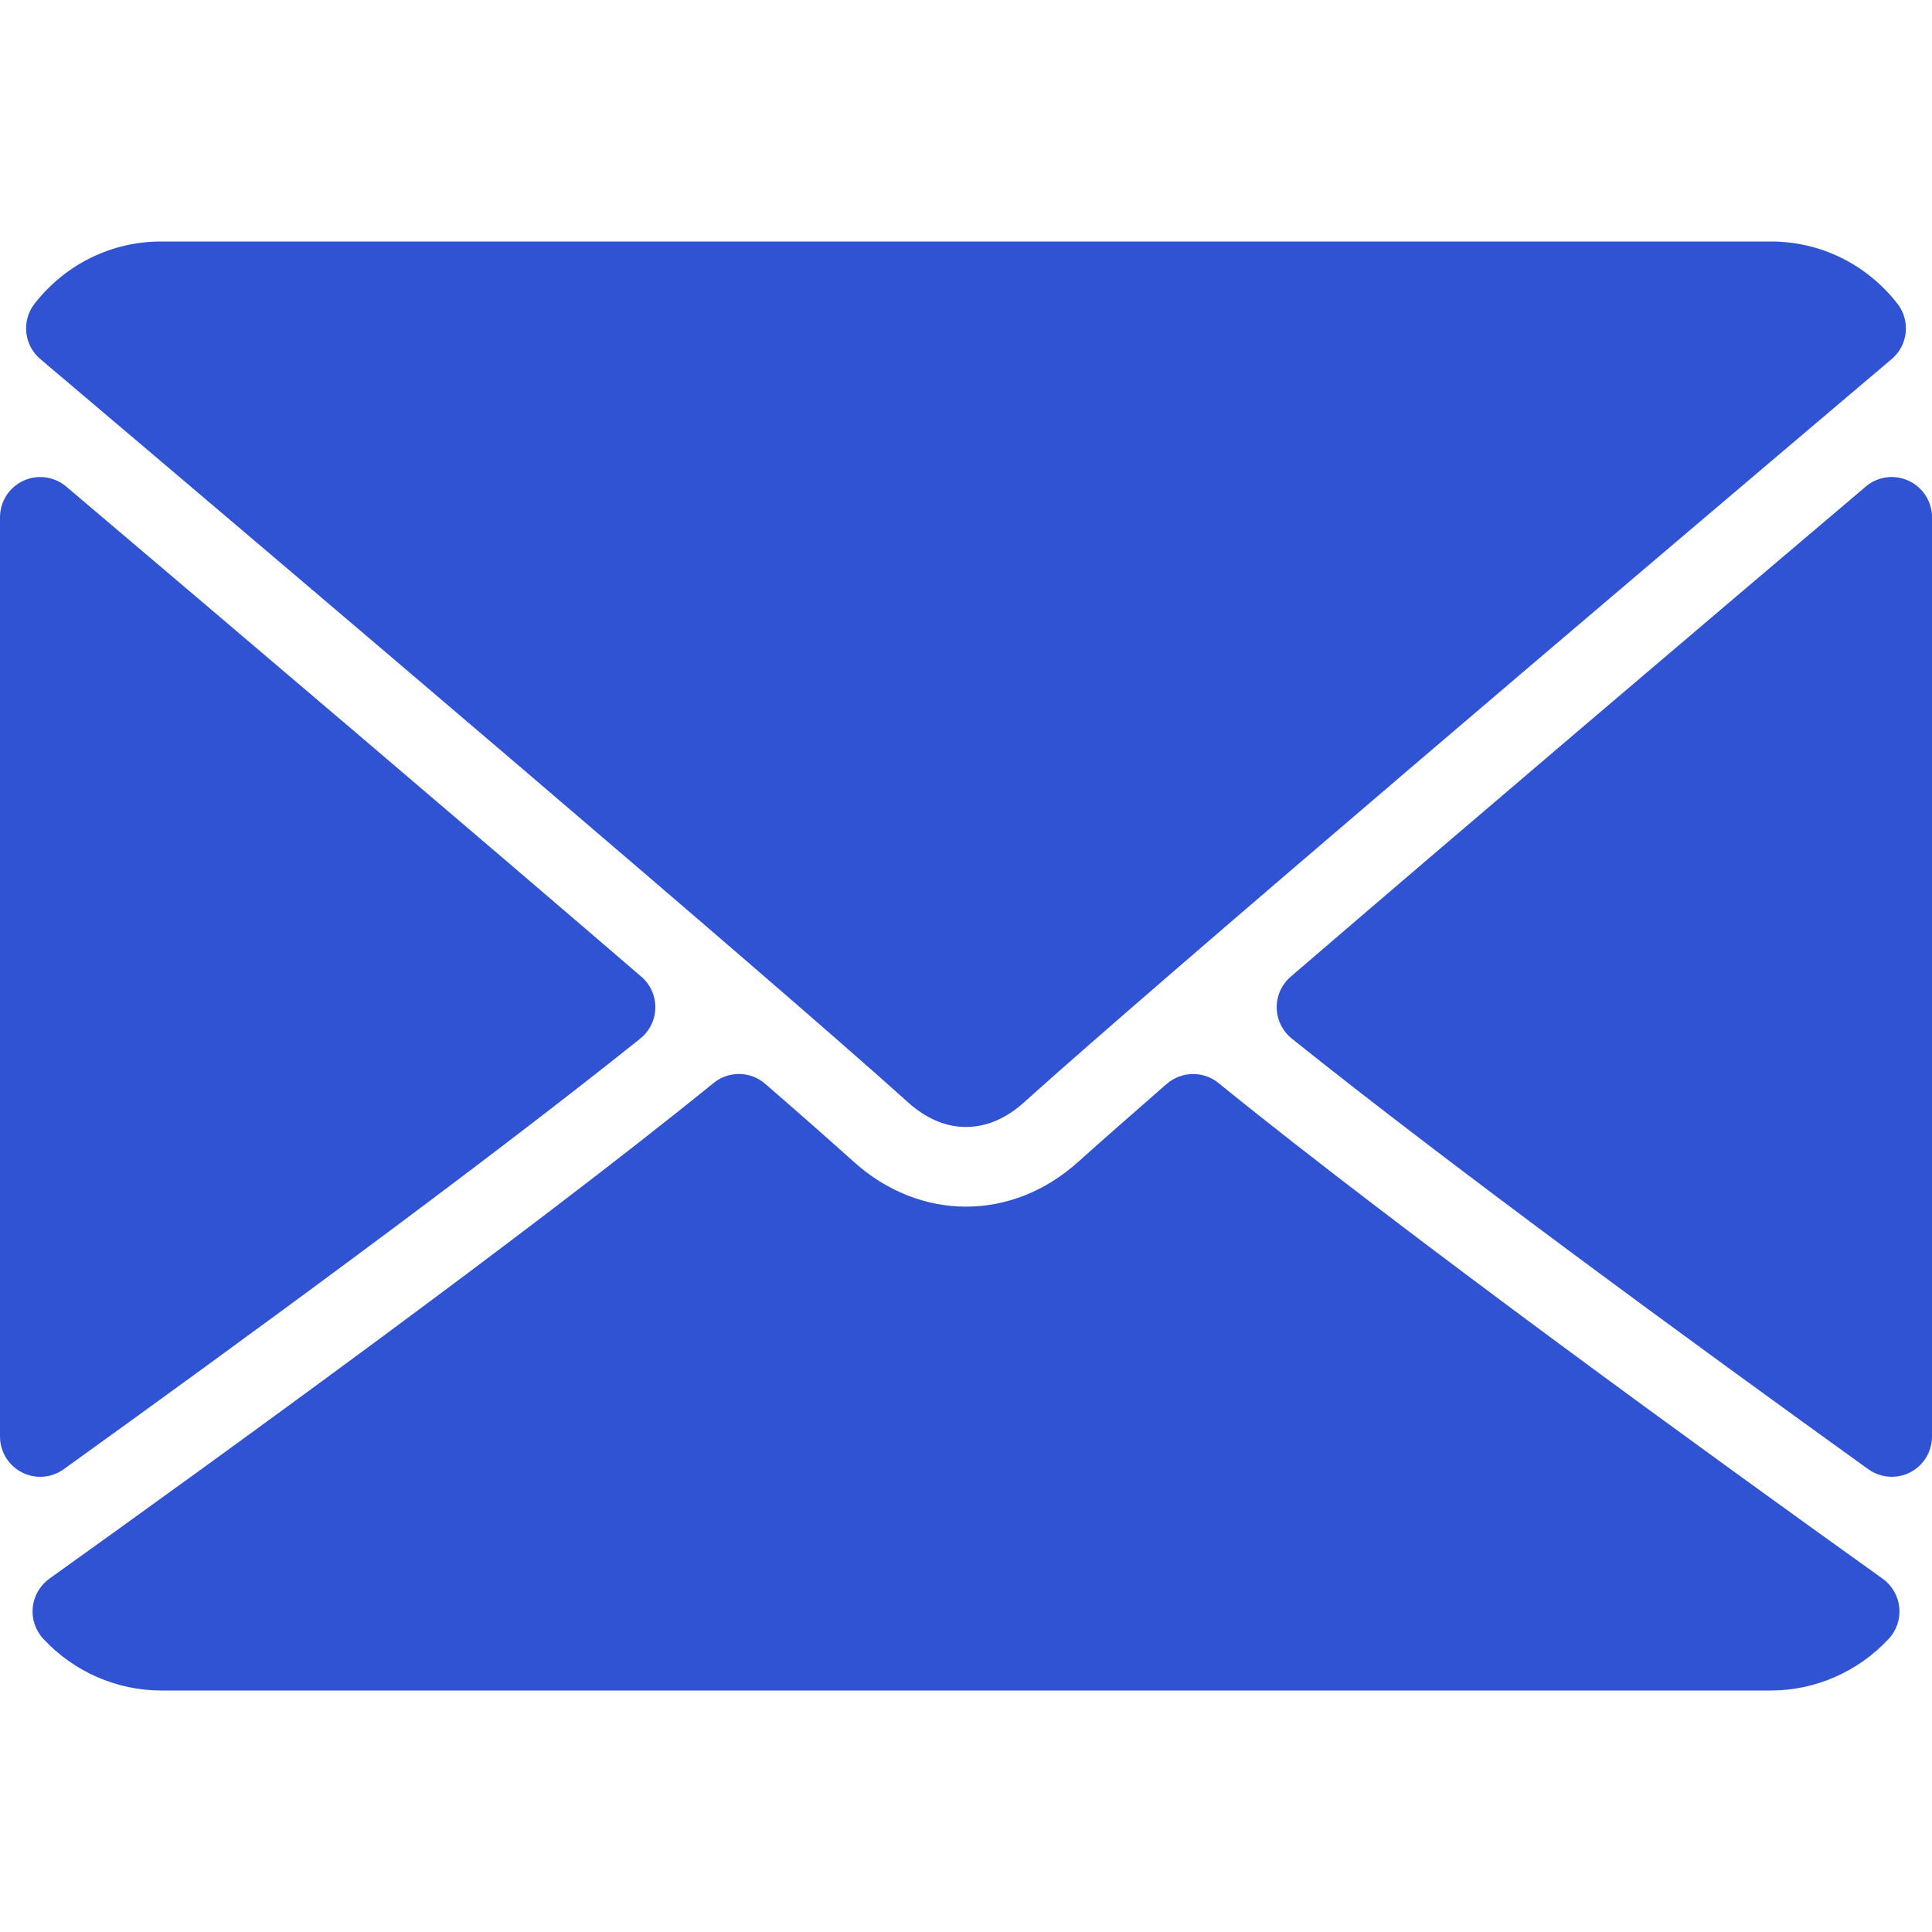 <svg xmlns="http://www.w3.org/2000/svg" viewBox="0 0 512 512" width="20" height="20"><style>tspan { white-space:pre }.shp0 { fill: #3053d4 } </style><g ><g ><g ><path class="shp0" d="M10.69 95.16C80.96 154.67 204.26 259.37 240.5 292.01C245.37 296.42 250.58 298.66 256 298.66C261.41 298.66 266.62 296.44 271.47 292.05C307.74 259.38 431.04 154.67 501.31 95.16C505.69 91.46 506.35 84.96 502.81 80.44C494.63 69.99 482.42 64 469.33 64L42.67 64C29.58 64 17.38 69.99 9.19 80.44C5.65 84.96 6.31 91.46 10.69 95.16Z" /><path class="shp0" d="M505.81 127.41C502.03 125.65 497.58 126.26 494.44 128.95C448.42 167.96 387.78 219.5 342.05 258.83C339.65 260.9 338.29 263.93 338.34 267.1C338.4 270.27 339.87 273.26 342.34 275.24C384.83 309.27 448.87 356.08 495.1 389.35C496.95 390.69 499.14 391.36 501.33 391.36C503 391.36 504.67 390.98 506.2 390.19C509.76 388.36 512 384.7 512 380.7L512 137.08C512 132.93 509.58 129.15 505.81 127.41Z" /><path class="shp0" d="M16.9 389.35C63.15 356.08 127.19 309.27 169.67 275.24C172.15 273.26 173.61 270.27 173.67 267.1C173.72 263.93 172.36 260.9 169.96 258.83C124.23 219.5 63.58 167.96 17.56 128.95C14.4 126.26 9.94 125.67 6.19 127.41C2.42 129.15 0 132.93 0 137.08L0 380.7C0 384.7 2.24 388.36 5.8 390.19C7.33 390.98 9 391.37 10.67 391.37C12.87 391.37 15.05 390.69 16.9 389.35Z" /><path class="shp0" d="M498.93 418.38C454.27 386.43 372.01 326.87 322.91 287.01C318.91 283.75 313.11 283.85 309.18 287.25C299.54 295.66 291.48 302.74 285.76 307.88C268.2 323.74 243.82 323.74 226.22 307.86C220.52 302.73 212.46 295.62 202.82 287.25C198.92 283.83 193.11 283.73 189.1 287.01C140.17 326.73 57.81 386.36 13.08 418.37C10.59 420.17 8.99 422.93 8.68 425.98C8.37 429.03 9.38 432.06 11.48 434.31C19.55 443.01 30.93 448 42.67 448L469.33 448C481.07 448 492.44 443.01 500.53 434.31C502.61 432.07 503.64 429.04 503.33 425.99C503.02 422.94 501.42 420.17 498.93 418.38Z" /></g></g></g><g ></g><g ></g><g ></g><g ></g><g ></g><g ></g><g ></g><g ></g><g ></g><g ></g><g ></g><g ></g><g ></g><g ></g><g ></g></svg>